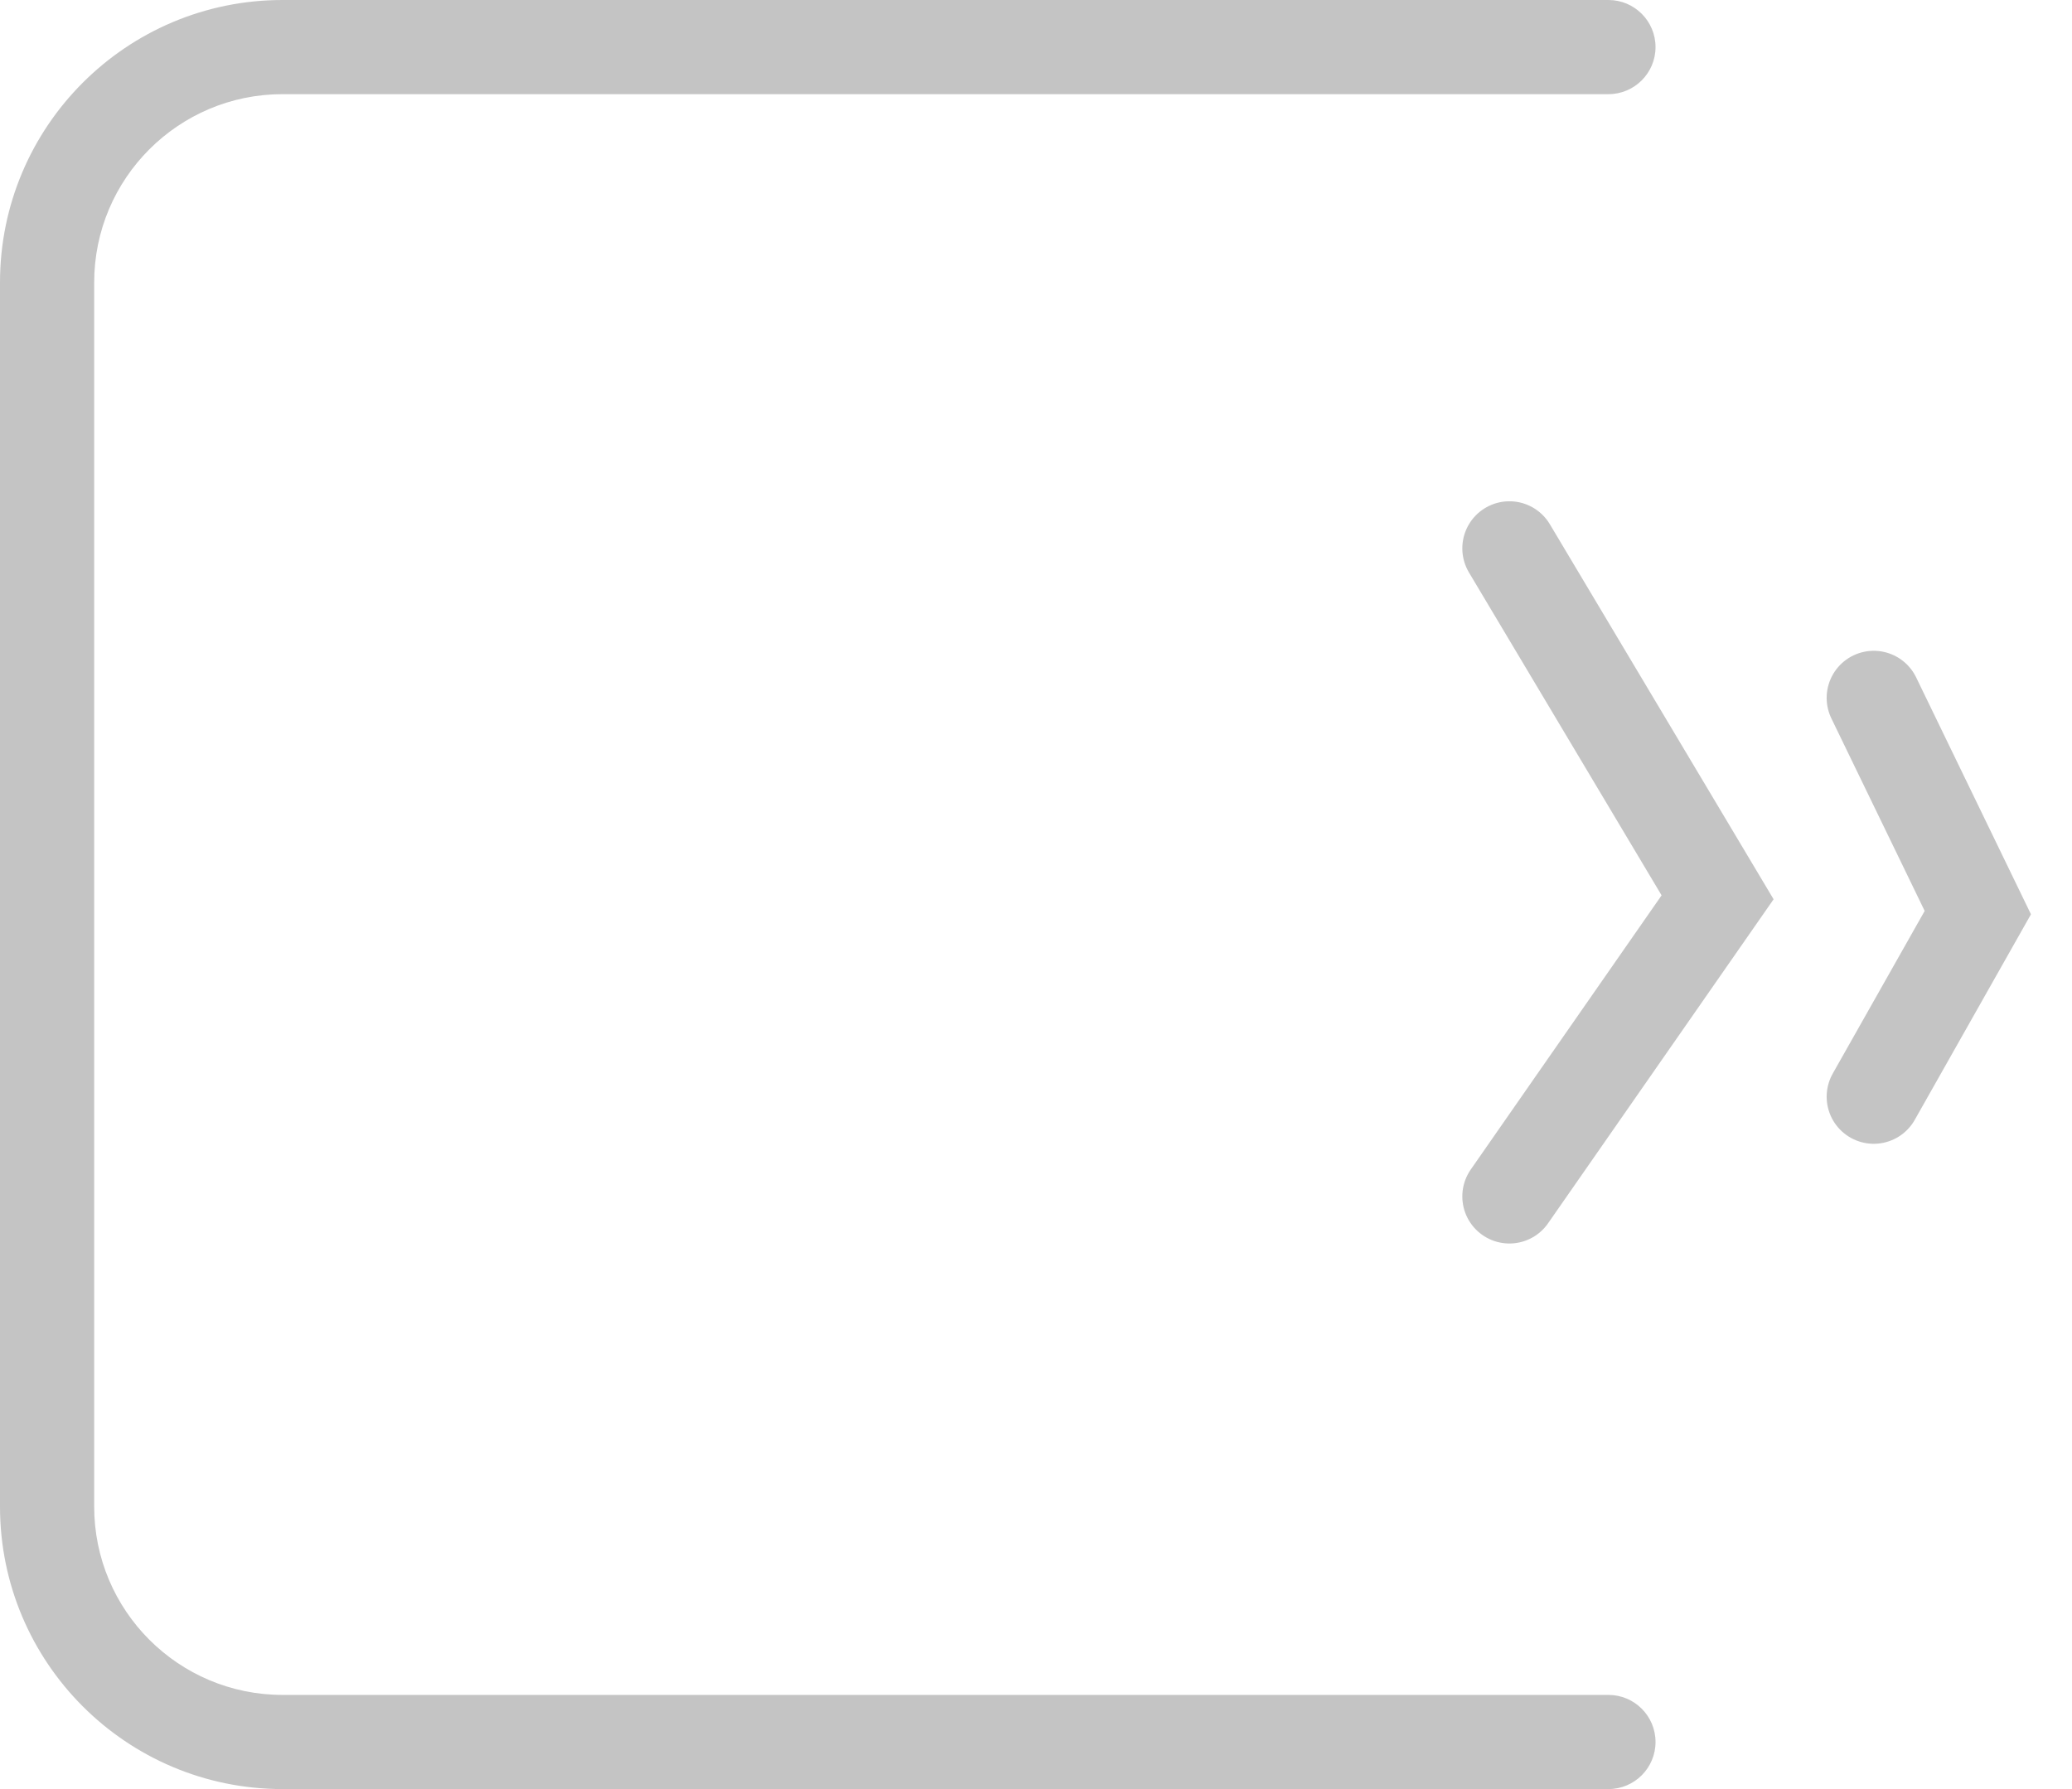 <svg width="44" height="38" viewBox="0 0 44 38" fill="none" xmlns="http://www.w3.org/2000/svg">
<path d="M32.053 11.647L36.474 19.059L32.053 25.412" stroke="#C4C4C4" stroke-width="2" stroke-linecap="round"/>
<path d="M39.79 14.823L42 19.384L39.79 23.294" stroke="#C4C4C4" stroke-width="2" stroke-linecap="round"/>
<path d="M34.156 38C34.708 38 35.156 37.552 35.156 37C35.156 36.448 34.708 36 34.156 36L34.156 38ZM34.156 2C34.708 2 35.156 1.552 35.156 1C35.156 0.448 34.708 -4.82823e-08 34.156 0L34.156 2ZM34.156 36L6 36L6 38L34.156 38L34.156 36ZM2 32L2 6L-0 6L-0 32L2 32ZM6 2L34.156 2L34.156 0L6 2.46147e-06L6 2ZM2 6C2 3.791 3.791 2 6 2L6 2.46147e-06C2.686 2.75116e-06 -0 2.686 -0 6L2 6ZM6 36C3.791 36 2 34.209 2 32L-0 32C-0 35.314 2.686 38 6 38L6 36Z" fill="#C4C4C4"/>
</svg>
